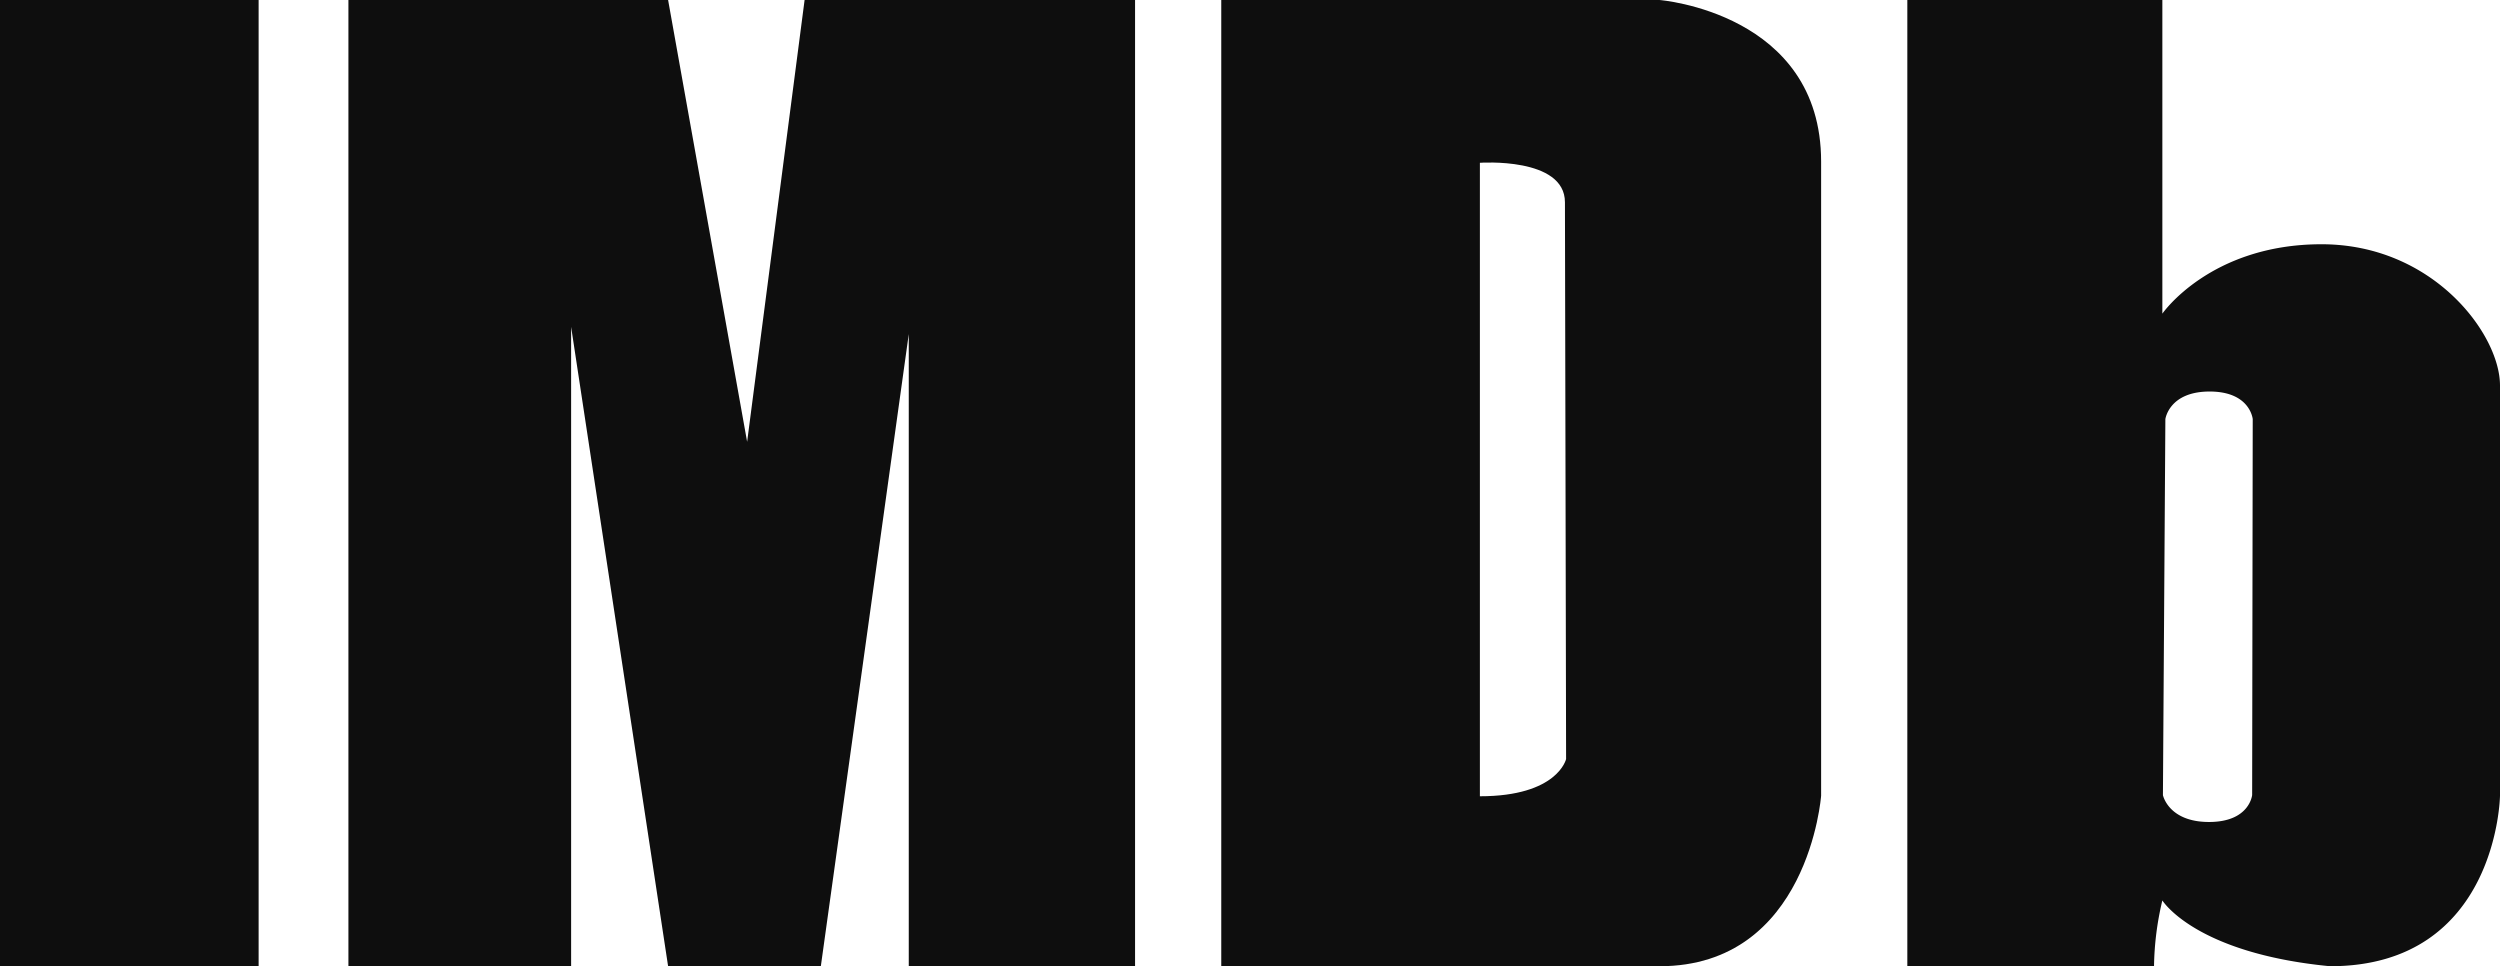 <svg xmlns="http://www.w3.org/2000/svg" viewBox="0 0 174 67.25"><defs><style>.cls-1{fill:#0e0e0e;}</style></defs><title>Asset 1</title><g id="Layer_2" data-name="Layer 2"><g id="Layer_2-2" data-name="Layer 2"><rect class="cls-1" width="18" height="67.25"/><polygon class="cls-1" points="24.25 0 46.5 0 52 30.75 56 0 79 0 79 67.25 63.25 67.25 63.25 23.25 57.13 67.25 46.5 67.25 39.75 22.75 39.75 67.25 24.25 67.25 24.25 0"/><path class="cls-1" d="M115.5,0H85V67.25h30.5c10.38,0,11.25-11.87,11.25-11.87V11.25C126.75.88,115.5,0,115.5,0ZM103,55.42V11.33s5.92-.42,5.92,2.75.08,38.75.08,38.75S108.42,55.42,103,55.42Z"/><path class="cls-1" d="M161.58,17c-7.75,0-11.08,4.83-11.08,4.83V0H132.75V67.25h17.17a20.82,20.82,0,0,1,.58-4.58s2.25,3.67,11.67,4.58c11.67,0,11.83-11.87,11.83-11.87V26.83C174,23.25,169.33,17,161.58,17Zm-4.83,38.33s-.17,1.88-3,1.88-3.21-1.87-3.21-1.87l.17-26.17s.25-1.92,3.08-1.92,3,1.92,3,1.92Z"/></g></g></svg>